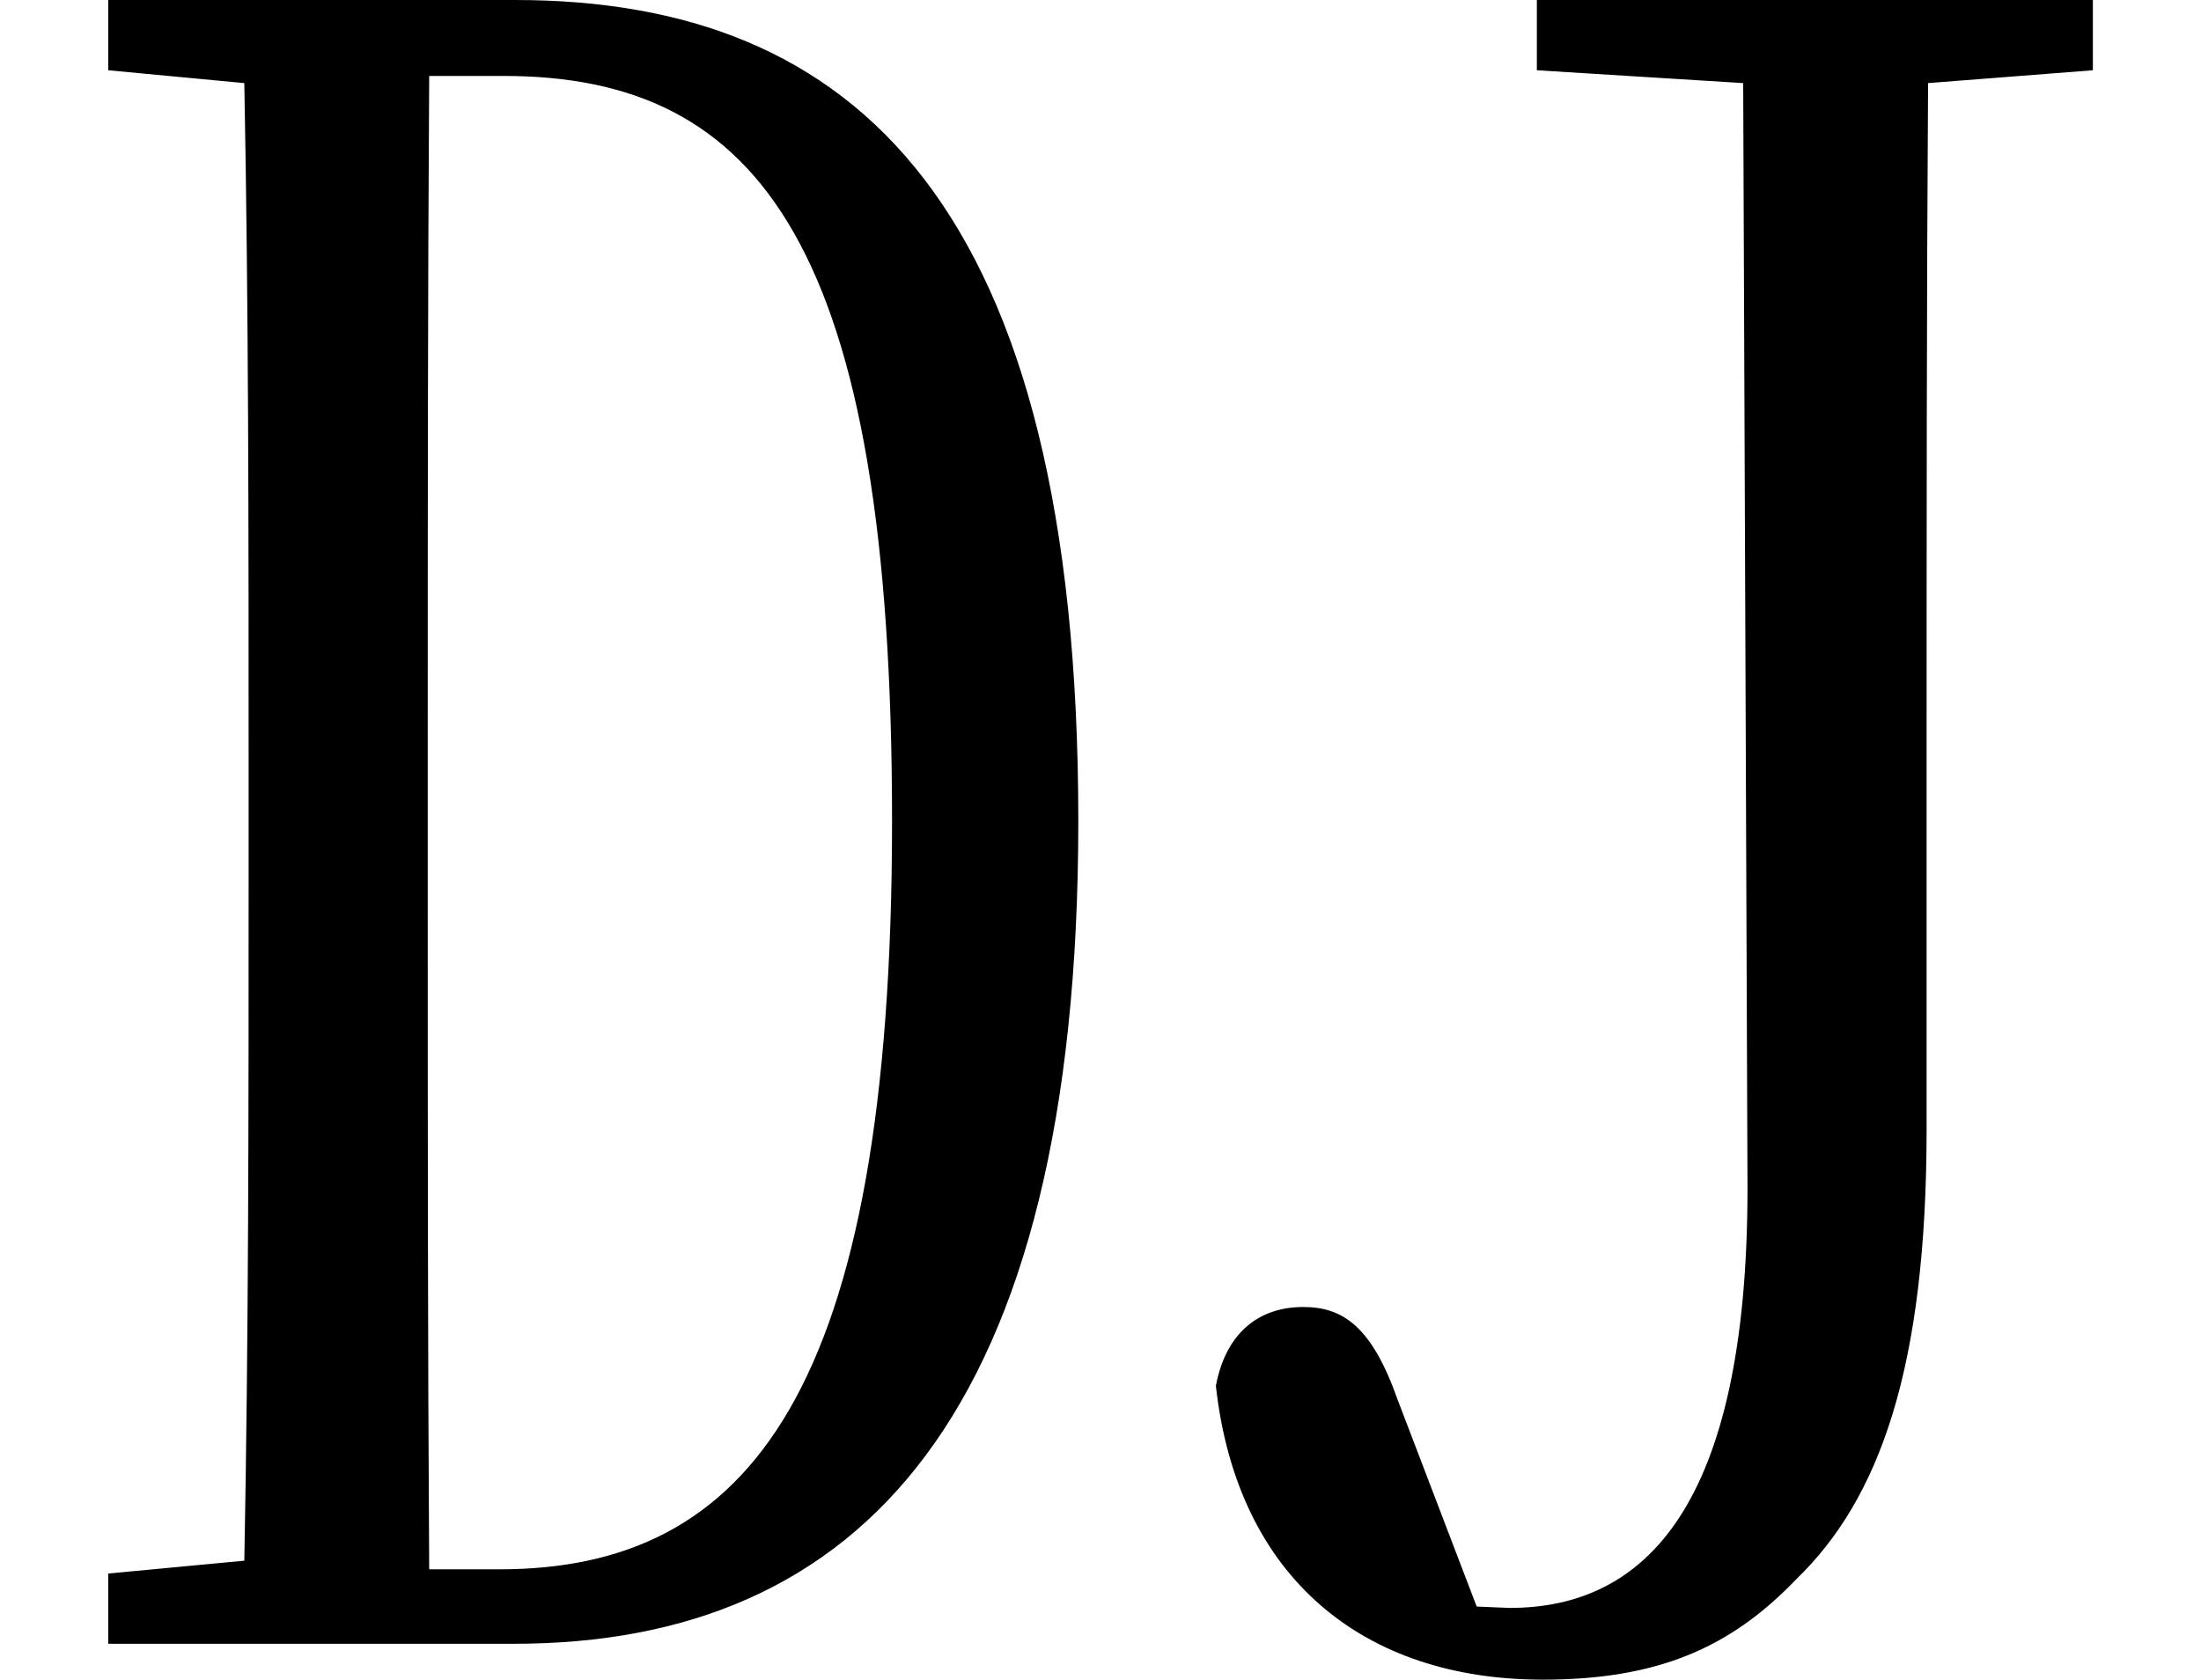 <svg height="18.312" viewBox="0 0 24 18.312" width="24" xmlns="http://www.w3.org/2000/svg">
<path d="M16.875,17.156 L19.125,17.016 L19.172,4.969 C19.172,1.484 18.047,0.391 16.578,0.391 L16.219,0.406 L15.359,2.656 C15.078,3.453 14.766,3.672 14.328,3.672 C13.844,3.672 13.484,3.391 13.375,2.812 C13.609,0.703 15,-0.391 16.938,-0.391 C18.188,-0.391 18.984,-0.047 19.703,0.703 C20.609,1.578 21.125,3 21.125,5.609 L21.125,9.625 C21.125,12.141 21.125,14.594 21.141,17.016 L22.938,17.156 L22.938,17.922 L16.875,17.922 Z M1.297,17.156 L2.781,17.016 C2.828,14.562 2.828,12.094 2.828,9.641 L2.828,8.297 C2.828,5.828 2.828,3.344 2.781,0.906 L1.297,0.766 L1.297,0 L5.719,0 C9.5,0 11.875,2.5 11.875,8.969 C11.875,15.703 9.438,17.922 5.734,17.922 L1.297,17.922 Z M4.797,0.812 C4.781,3.281 4.781,5.812 4.781,8.328 L4.781,9.641 C4.781,12.141 4.781,14.641 4.797,17.094 L5.609,17.094 C8.406,17.094 9.844,15.234 9.844,8.969 C9.844,2.734 8.281,0.812 5.562,0.812 Z" transform="translate(-0.117, 17.922) scale(1, -1)"/>
</svg>